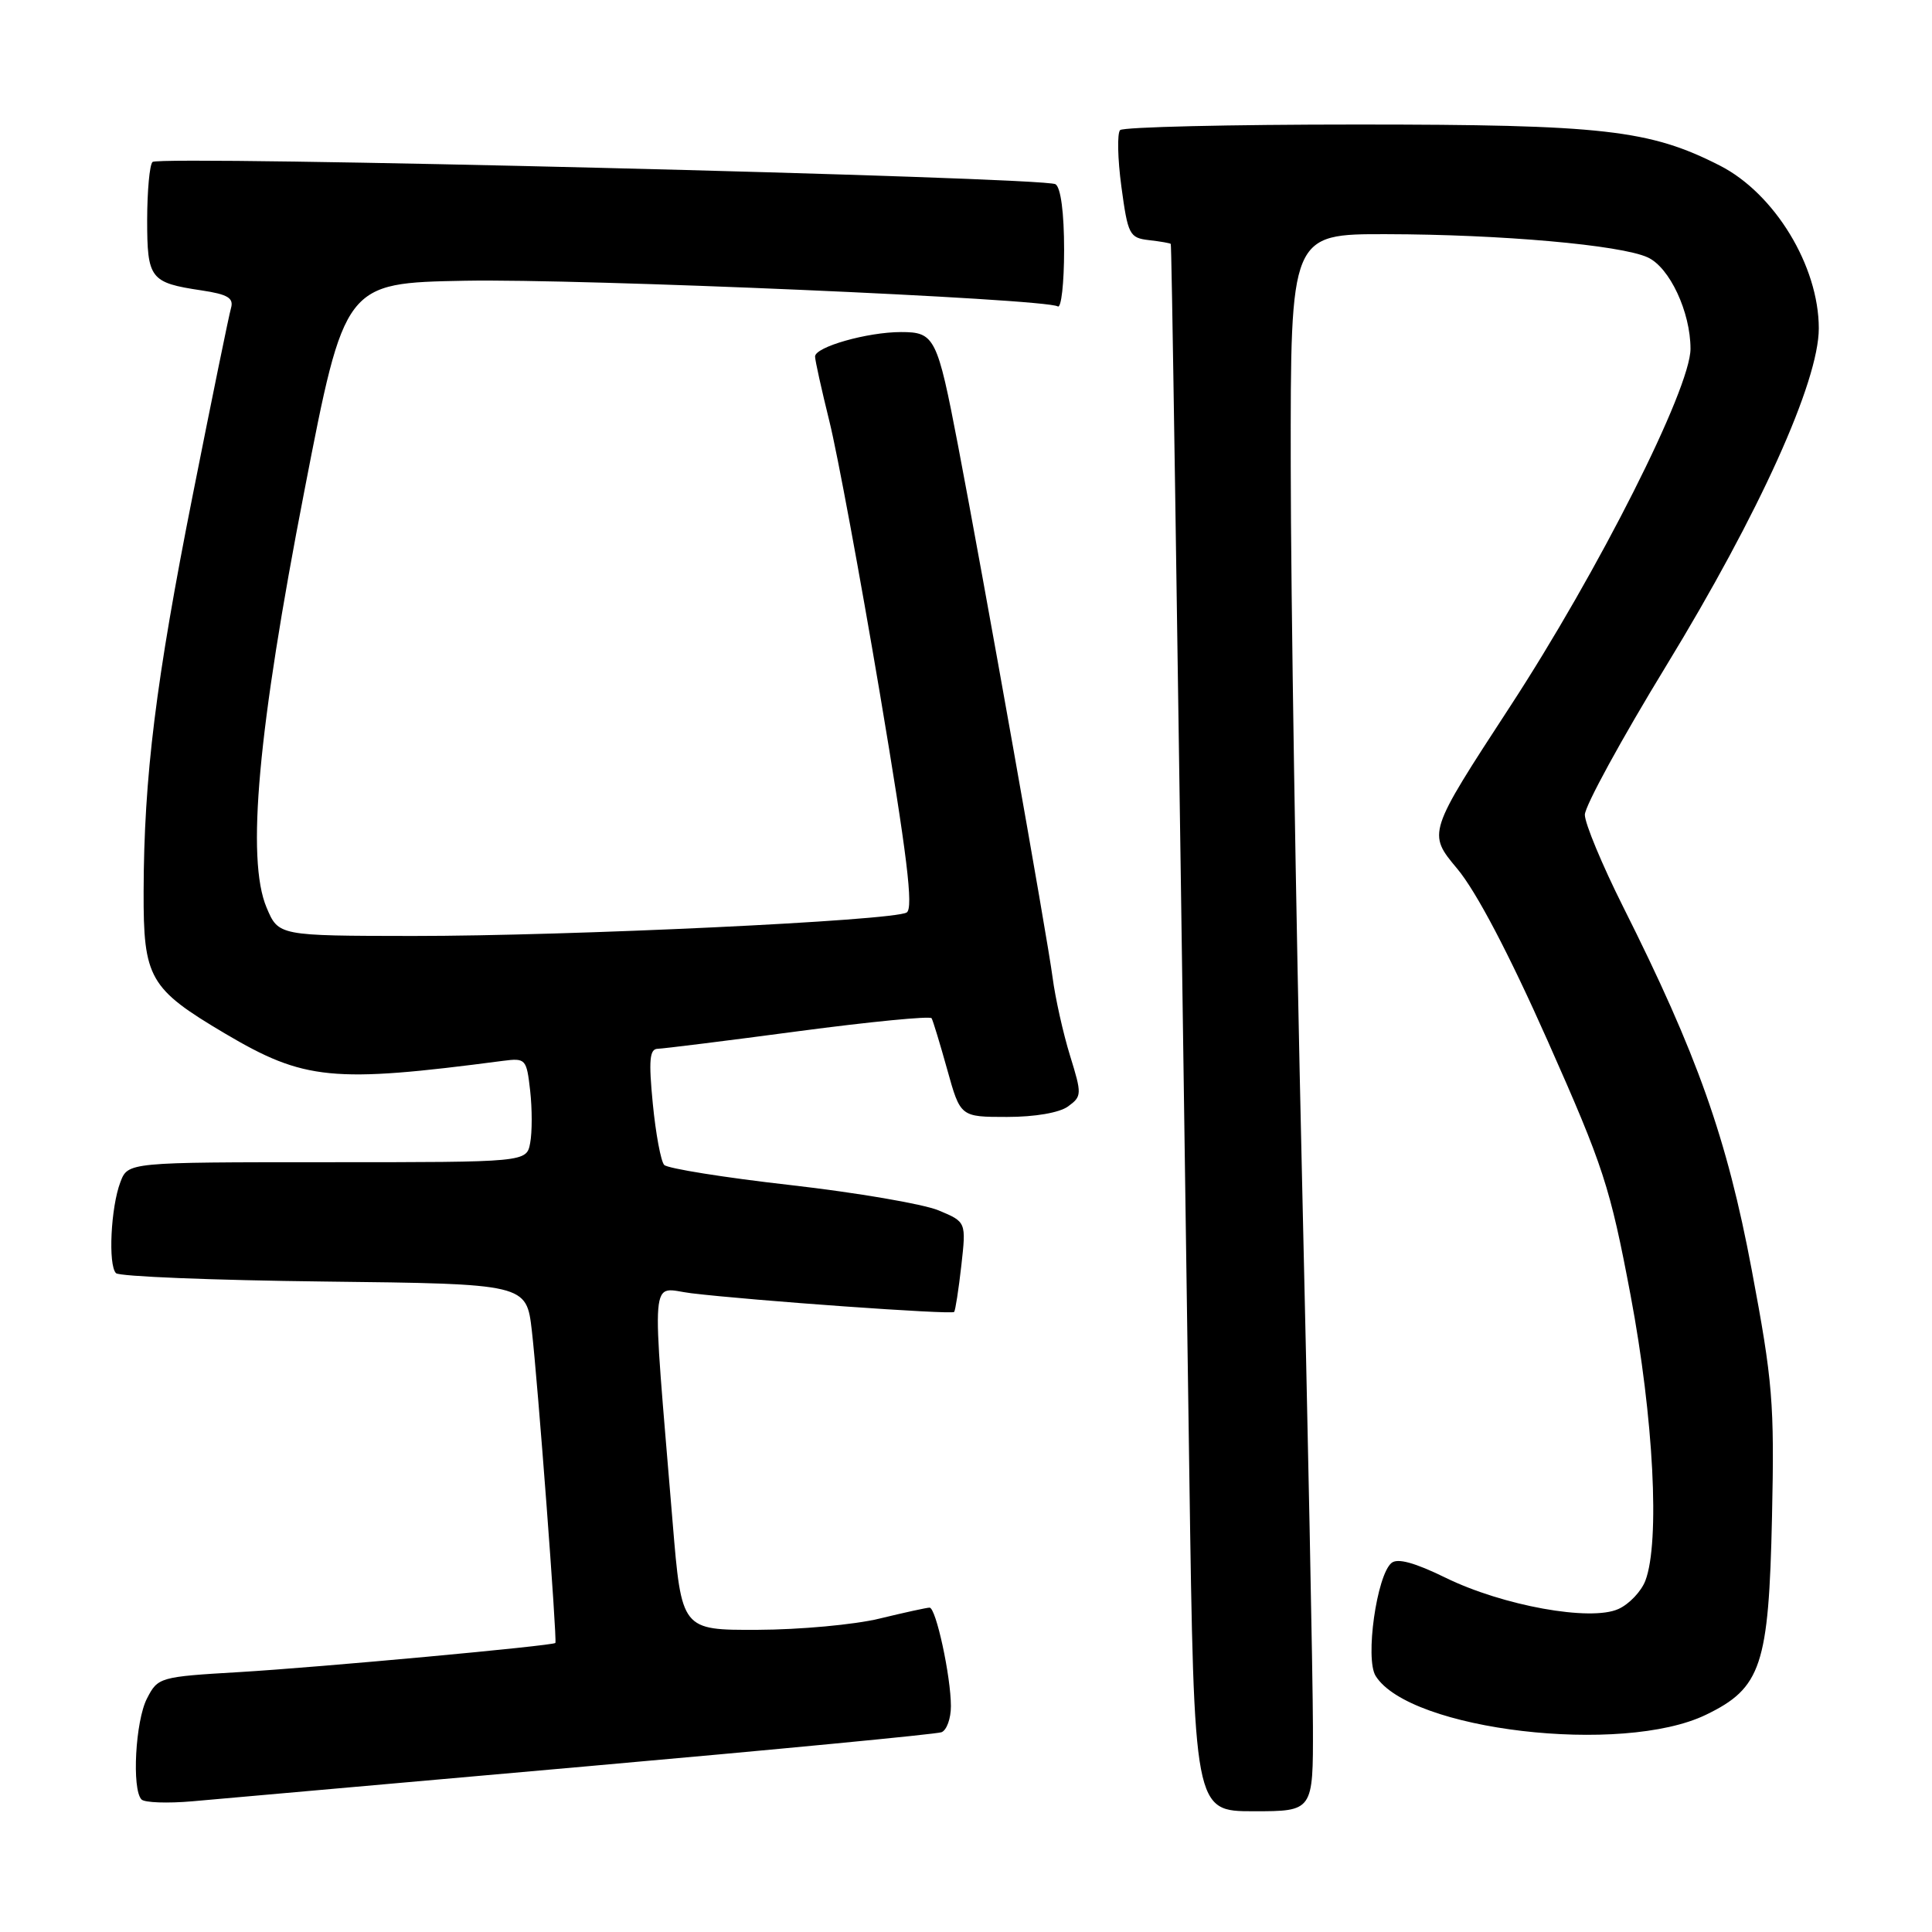 <?xml version="1.0" encoding="UTF-8" standalone="no"?>
<!DOCTYPE svg PUBLIC "-//W3C//DTD SVG 1.1//EN" "http://www.w3.org/Graphics/SVG/1.1/DTD/svg11.dtd" >
<svg xmlns="http://www.w3.org/2000/svg" xmlns:xlink="http://www.w3.org/1999/xlink" version="1.1" viewBox="0 0 256 256">
 <g >
 <path fill="currentColor"
d=" M 173.97 228.75 C 173.96 222.56 173.30 189.38 172.50 155.00 C 171.70 120.62 171.04 78.66 171.03 61.75 C 171.00 31.00 171.00 31.00 183.75 31.03 C 198.90 31.06 214.73 32.46 218.32 34.10 C 221.23 35.42 224.00 41.34 224.00 46.22 C 224.00 51.50 211.80 75.69 200.06 93.67 C 189.15 110.40 189.15 110.40 193.09 115.11 C 195.61 118.12 199.92 126.32 205.07 137.91 C 212.48 154.59 213.34 157.24 216.06 171.63 C 219.12 187.87 219.97 204.32 218.02 209.45 C 217.48 210.86 215.88 212.56 214.45 213.20 C 210.77 214.88 199.12 212.77 191.53 209.05 C 187.46 207.06 185.18 206.43 184.38 207.10 C 182.42 208.73 180.86 219.81 182.28 222.07 C 186.78 229.28 214.97 232.59 226.06 227.21 C 233.38 223.67 234.37 220.70 234.80 200.99 C 235.13 185.91 234.90 183.08 232.11 168.25 C 228.83 150.82 224.90 139.73 215.06 120.13 C 212.28 114.58 210.00 109.10 210.00 107.96 C 210.00 106.82 214.86 97.92 220.80 88.19 C 233.12 67.99 241.00 50.57 241.00 43.51 C 241.00 35.26 235.16 25.66 227.91 21.95 C 218.58 17.19 212.45 16.50 179.83 16.50 C 162.97 16.50 148.83 16.83 148.42 17.24 C 148.02 17.65 148.09 21.03 148.59 24.74 C 149.45 31.11 149.66 31.52 152.25 31.82 C 153.76 31.99 155.06 32.22 155.13 32.32 C 155.25 32.48 155.75 65.48 157.59 195.25 C 158.23 240.00 158.23 240.00 166.11 240.00 C 174.00 240.00 174.00 240.00 173.97 228.75 Z  M 77.50 234.07 C 102.80 231.83 124.06 229.79 124.75 229.53 C 125.44 229.27 126.00 227.72 126.00 226.08 C 126.00 222.15 124.02 213.00 123.17 213.02 C 122.80 213.02 119.80 213.68 116.50 214.48 C 113.20 215.28 105.96 215.94 100.40 215.96 C 90.31 216.00 90.31 216.00 89.13 201.75 C 86.31 167.50 86.05 170.69 91.59 171.36 C 99.63 172.33 126.12 174.22 126.43 173.84 C 126.59 173.65 127.02 170.89 127.38 167.70 C 128.03 161.91 128.03 161.91 124.36 160.38 C 122.34 159.54 113.52 158.03 104.76 157.03 C 95.99 156.04 88.46 154.83 88.01 154.36 C 87.57 153.89 86.89 150.24 86.50 146.25 C 85.94 140.49 86.07 138.99 87.15 138.97 C 87.89 138.95 96.28 137.91 105.80 136.64 C 115.31 135.38 123.25 134.61 123.44 134.92 C 123.63 135.24 124.56 138.31 125.52 141.75 C 127.26 148.00 127.26 148.00 133.44 148.00 C 137.15 148.00 140.38 147.44 141.52 146.61 C 143.36 145.27 143.37 145.00 141.78 139.86 C 140.87 136.91 139.83 132.25 139.47 129.50 C 138.78 124.20 130.33 76.71 126.94 59.00 C 124.19 44.66 123.85 44.00 119.39 44.00 C 114.93 44.00 108.00 45.97 108.00 47.24 C 108.00 47.75 108.86 51.62 109.90 55.83 C 110.95 60.05 113.95 76.25 116.58 91.83 C 120.20 113.33 121.06 120.34 120.14 120.91 C 118.38 122.00 75.48 124.03 54.70 124.02 C 36.90 124.00 36.90 124.00 35.32 120.25 C 32.62 113.84 34.17 96.74 40.34 65.00 C 45.67 37.50 45.67 37.50 61.59 37.20 C 77.09 36.91 138.49 39.57 140.16 40.60 C 140.62 40.89 141.00 37.52 141.00 33.12 C 141.00 28.20 140.56 24.85 139.86 24.41 C 138.32 23.46 21.09 20.57 20.21 21.46 C 19.82 21.84 19.51 25.29 19.50 29.11 C 19.50 36.95 19.89 37.46 26.71 38.48 C 30.18 39.00 30.99 39.49 30.61 40.82 C 30.34 41.74 28.07 52.85 25.56 65.50 C 20.64 90.25 19.07 102.96 19.03 118.12 C 18.99 129.64 19.78 131.00 29.82 136.95 C 40.32 143.16 44.06 143.53 66.63 140.57 C 69.66 140.18 69.77 140.30 70.25 144.53 C 70.52 146.93 70.52 150.04 70.25 151.45 C 69.77 154.00 69.77 154.00 43.36 154.00 C 16.95 154.00 16.95 154.00 15.95 156.64 C 14.68 159.97 14.31 167.64 15.37 168.70 C 15.80 169.14 28.22 169.64 42.96 169.81 C 69.75 170.12 69.75 170.12 70.47 176.31 C 71.25 183.02 73.84 217.37 73.59 217.70 C 73.30 218.07 42.44 220.92 31.73 221.56 C 21.15 222.18 20.92 222.25 19.48 225.05 C 17.94 228.02 17.45 237.10 18.75 238.44 C 19.16 238.86 22.20 238.97 25.50 238.68 C 28.80 238.39 52.20 236.31 77.50 234.07 Z "/>
</g>
</svg>